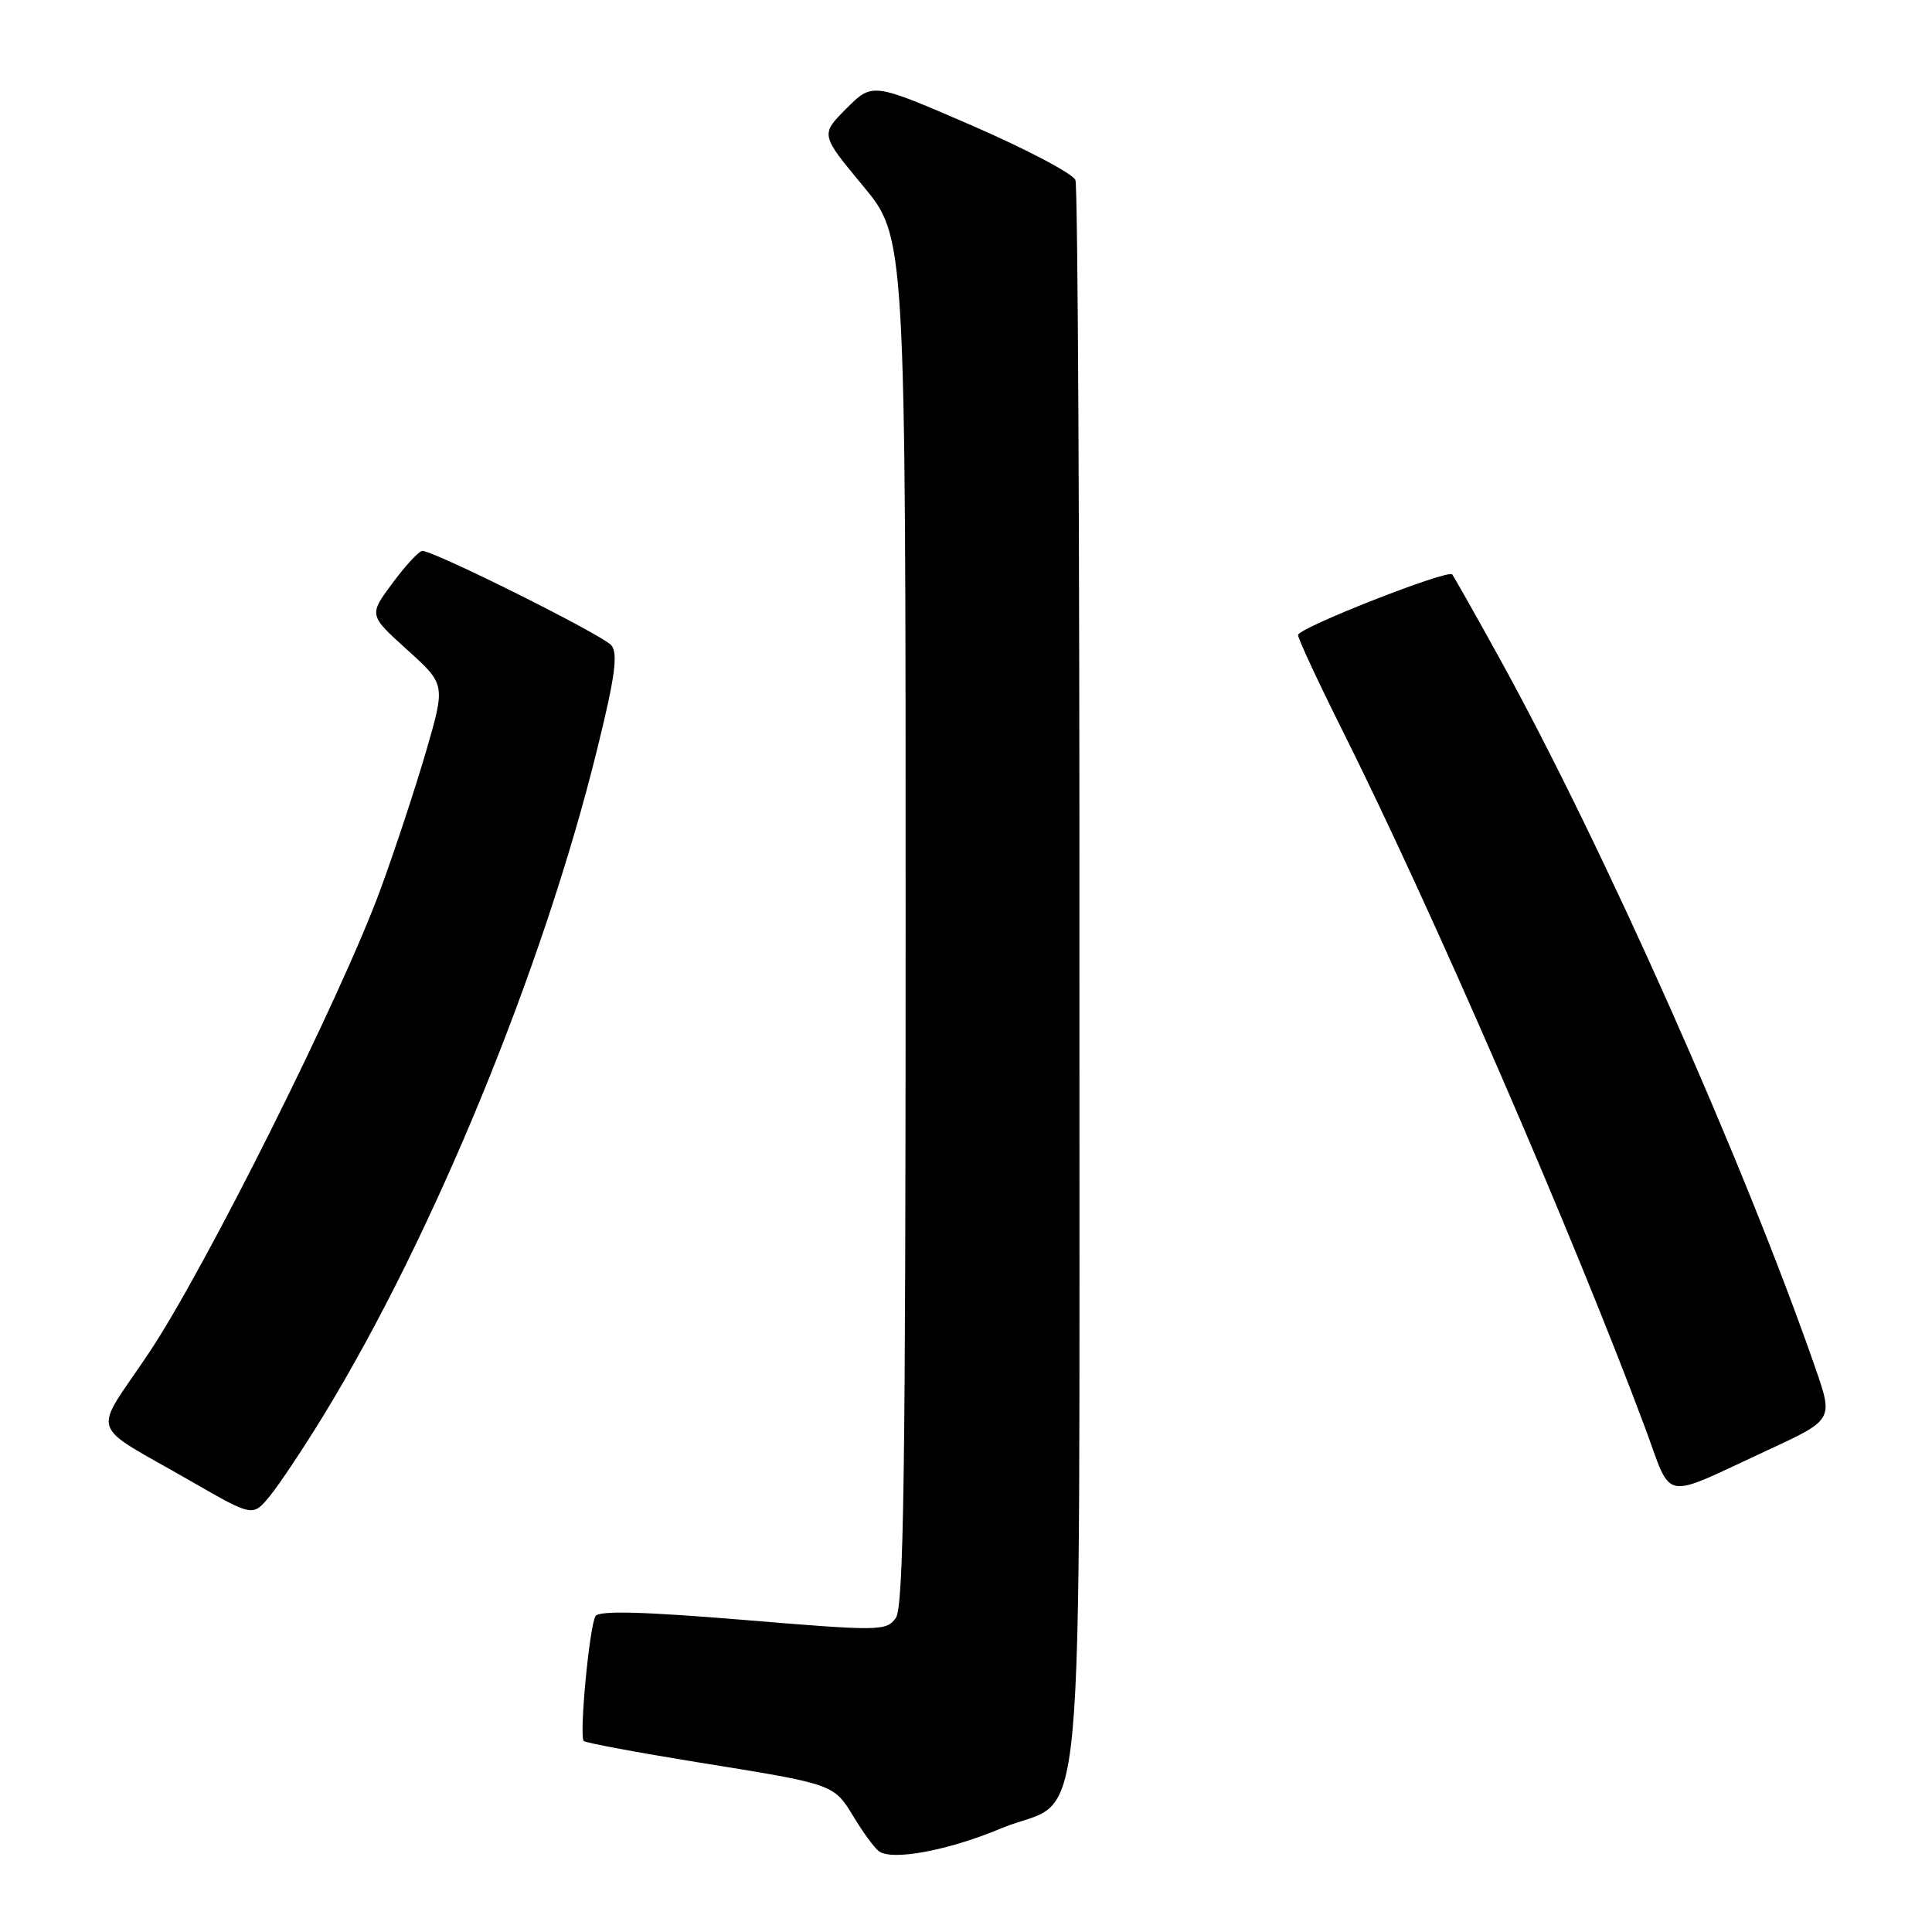 <?xml version="1.0" encoding="UTF-8" standalone="no"?>
<!DOCTYPE svg PUBLIC "-//W3C//DTD SVG 1.1//EN" "http://www.w3.org/Graphics/SVG/1.1/DTD/svg11.dtd" >
<svg xmlns="http://www.w3.org/2000/svg" xmlns:xlink="http://www.w3.org/1999/xlink" version="1.1" viewBox="0 0 256 256">
 <g >
 <path fill="currentColor"
d=" M 132.68 242.26 C 144.11 237.49 142.97 249.79 143.03 129.95 C 143.06 72.44 142.82 24.71 142.50 23.86 C 142.18 23.02 135.99 19.76 128.76 16.62 C 115.61 10.92 115.61 10.92 112.16 14.37 C 108.71 17.83 108.71 17.83 114.35 24.63 C 120.00 31.43 120.00 31.43 120.00 122.03 C 120.00 195.26 119.75 212.96 118.69 214.41 C 117.43 216.13 116.52 216.14 98.47 214.64 C 85.24 213.55 79.37 213.39 78.91 214.14 C 78.10 215.45 76.72 230.06 77.35 230.69 C 77.61 230.94 84.37 232.20 92.38 233.50 C 110.70 236.45 110.45 236.37 113.15 240.80 C 114.38 242.84 115.87 244.86 116.45 245.29 C 118.18 246.60 125.64 245.21 132.68 242.26 Z  M 42.90 187.50 C 57.44 163.71 72.01 128.24 79.14 99.23 C 81.50 89.67 81.91 86.60 81.01 85.51 C 79.88 84.15 57.56 73.00 55.96 73.00 C 55.53 73.00 53.75 74.91 52.02 77.25 C 48.86 81.50 48.86 81.50 53.94 86.09 C 59.03 90.68 59.03 90.68 56.48 99.48 C 55.07 104.32 52.34 112.61 50.40 117.89 C 45.16 132.16 27.20 168.10 19.72 179.29 C 12.20 190.53 11.44 188.28 25.50 196.38 C 33.50 200.98 33.50 200.98 35.75 198.24 C 36.99 196.73 40.21 191.90 42.90 187.50 Z  M 234.21 192.16 C 242.92 188.13 242.92 188.13 240.56 181.31 C 231.09 154.03 212.36 111.95 198.57 87.00 C 195.38 81.22 192.61 76.33 192.42 76.11 C 191.79 75.43 172.00 83.21 172.00 84.14 C 172.00 84.63 174.64 90.31 177.87 96.77 C 189.71 120.44 208.45 163.62 217.98 189.18 C 221.68 199.12 219.89 198.79 234.21 192.16 Z "/>
</g>
</svg>